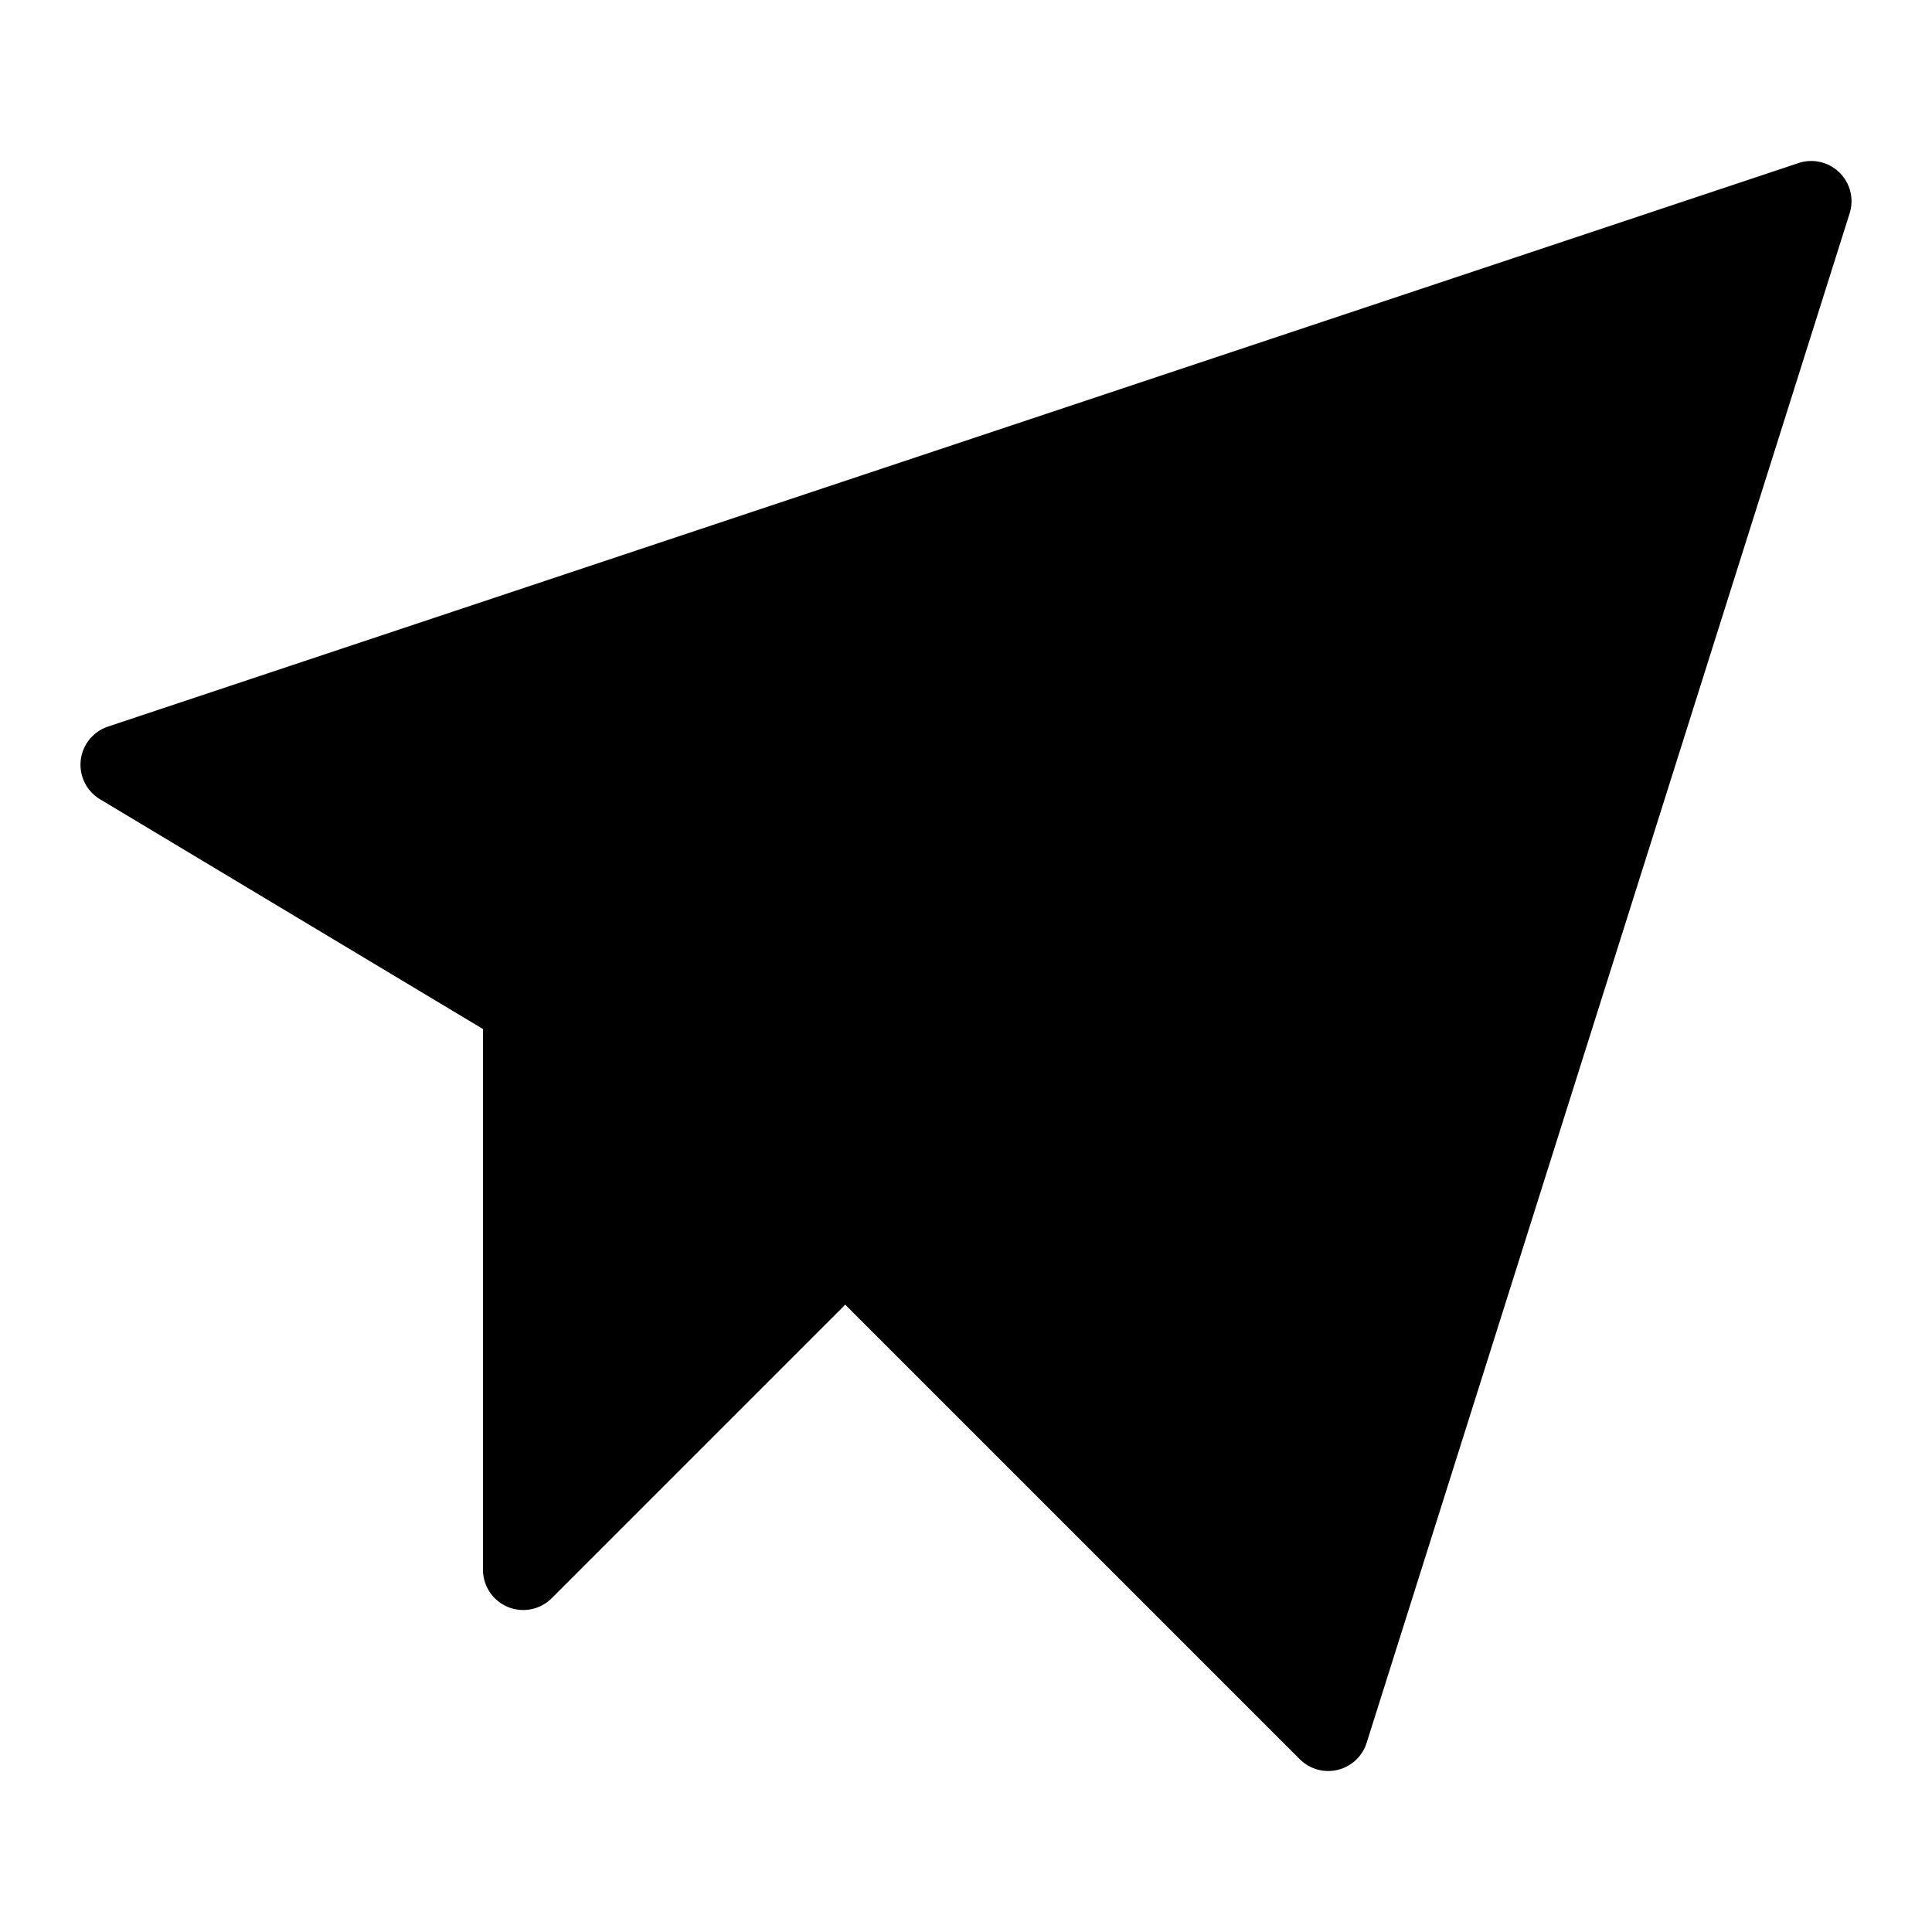 <?xml version="1.0" standalone="no"?><!DOCTYPE svg PUBLIC "-//W3C//DTD SVG 1.1//EN" "http://www.w3.org/Graphics/SVG/1.1/DTD/svg11.dtd"><svg t="1710659388667" class="icon" viewBox="0 0 1024 1024" version="1.1" xmlns="http://www.w3.org/2000/svg" p-id="7764" id="mx_n_1710659388668" xmlns:xlink="http://www.w3.org/1999/xlink" width="32" height="32"><path d="M974.967 91.46a21.333 21.333 0 0 0-21.713-5.033l-896 298.667a21.333 21.333 0 0 0-4.227 38.533L256 545.413V832a21.333 21.333 0 0 0 36.42 15.087L448 691.507l240.913 240.913a21.333 21.333 0 0 0 35.427-8.667l256-810.667a21.333 21.333 0 0 0-5.373-21.627z" p-id="7765"></path></svg>